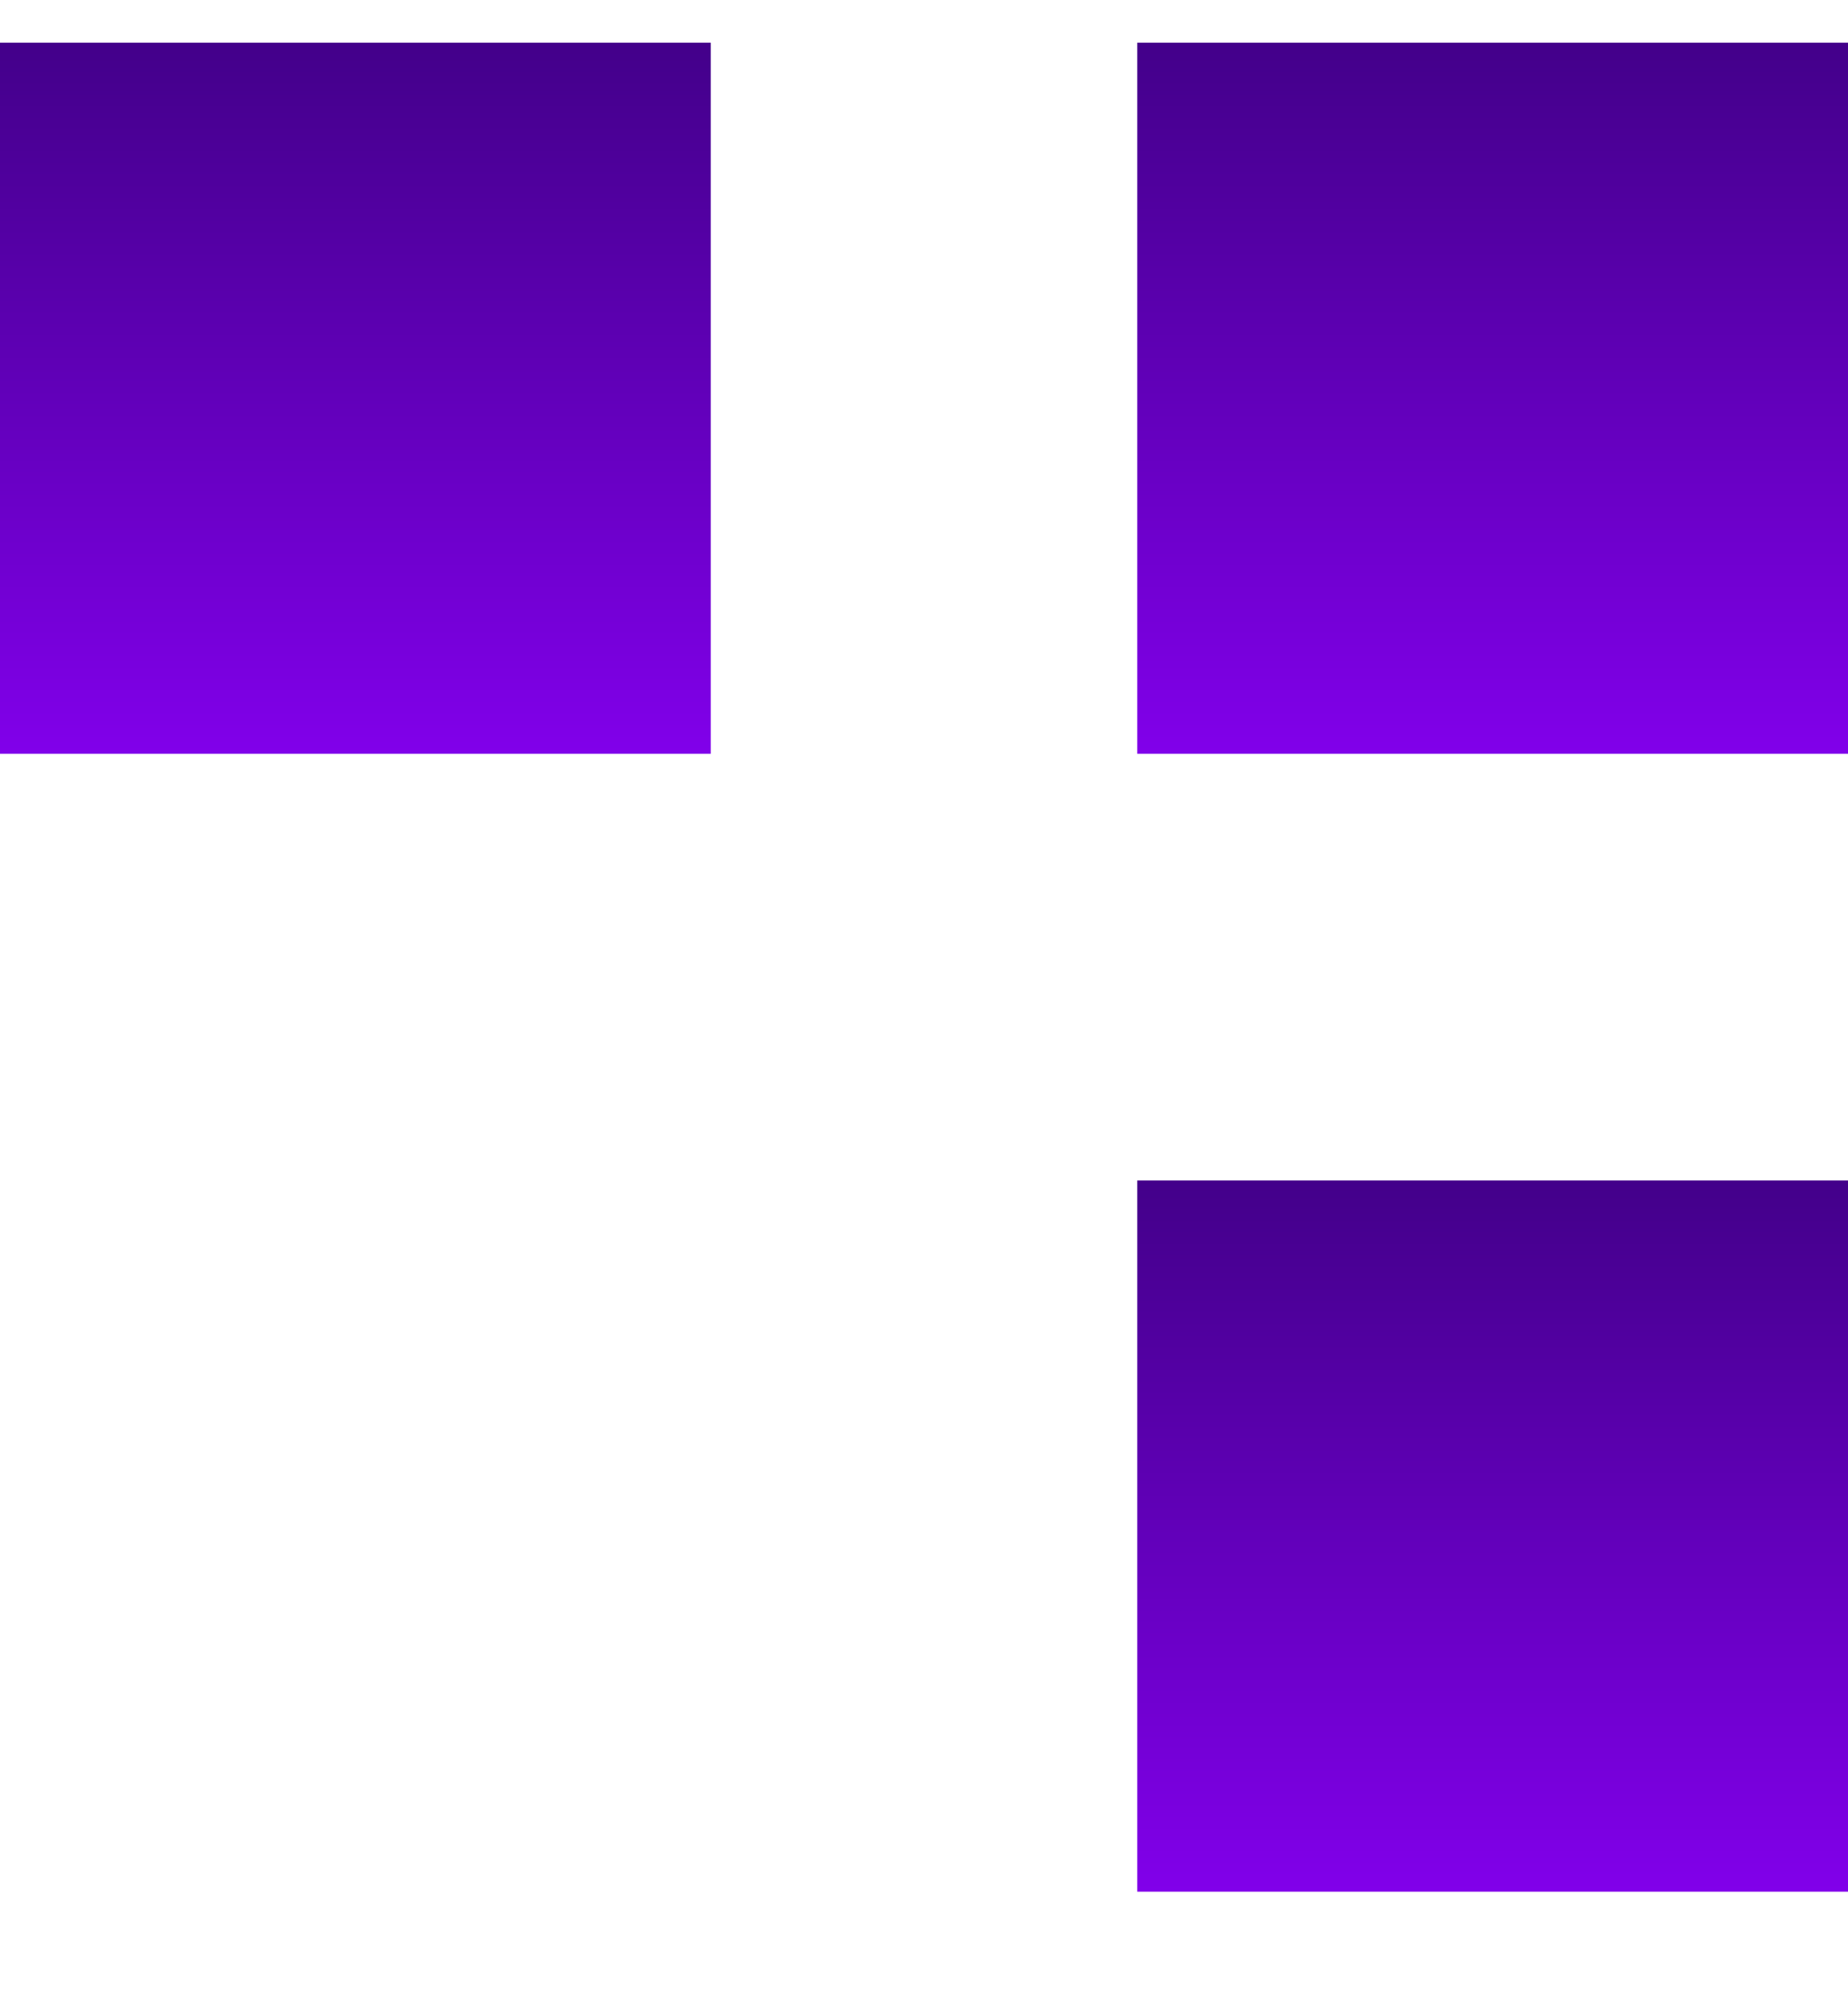 <svg width="13" height="14" viewBox="0 0 13 14" fill="none" xmlns="http://www.w3.org/2000/svg">
<rect x="8" y="13.3" width="5" height="5" transform="rotate(-90 8 13.3)" fill="url(#paint0_linear_11_60)"/>
<rect x="8" y="5.3" width="5" height="5" transform="rotate(-90 8 5.3)" fill="url(#paint1_linear_11_60)"/>
<rect y="5.3" width="5" height="5" transform="rotate(-90 0 5.3)" fill="url(#paint2_linear_11_60)"/>
<defs>
<linearGradient id="paint0_linear_11_60" x1="8" y1="15.8" x2="13" y2="15.8" gradientUnits="userSpaceOnUse">
<stop offset="0" stop-color="#8100EA"/>
<stop offset="1" stop-color="#43008A"/>
</linearGradient>
<linearGradient id="paint1_linear_11_60" x1="8" y1="7.8" x2="13" y2="7.8" gradientUnits="userSpaceOnUse">
<stop offset="0" stop-color="#8100EA"/>
<stop offset="1" stop-color="#43008A"/>
</linearGradient>
<linearGradient id="paint2_linear_11_60" x1="2.3283e-08" y1="7.8" x2="5" y2="7.8" gradientUnits="userSpaceOnUse">
<stop offset="0" stop-color="#8100EA"/>
<stop offset="1" stop-color="#43008A"/>
</linearGradient>
</defs>
</svg>
